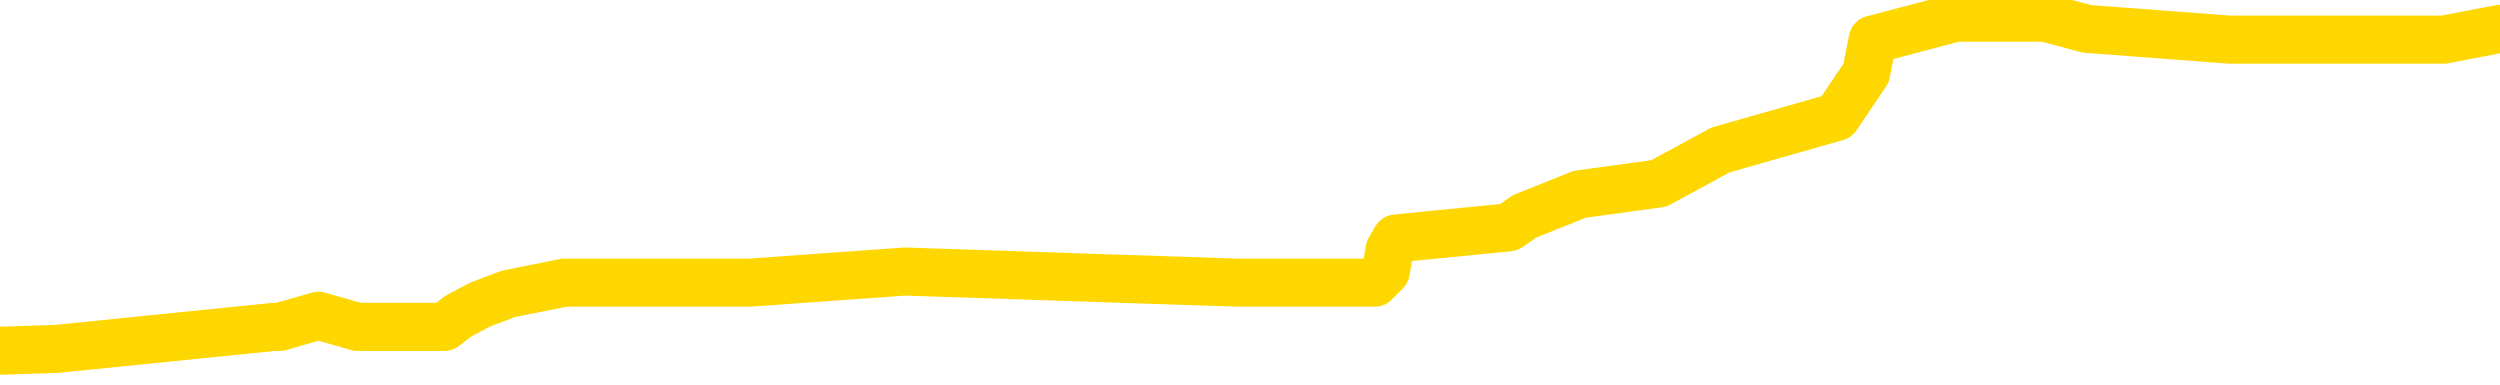 <svg xmlns="http://www.w3.org/2000/svg" version="1.1" viewBox="0 0 6500 1000">
	<path fill="none" stroke="gold" stroke-width="125" stroke-linecap="round" stroke-linejoin="round" d="M0 37388  L-342473 37388 L-342289 37359 L-341799 37302 L-341506 37273 L-341194 37216 L-340960 37187 L-340906 37130 L-340847 37072 L-340694 37044 L-340653 36986 L-340521 36958 L-340228 36929 L-339688 36929 L-339077 36900 L-339029 36900 L-338389 36871 L-338356 36871 L-337830 36871 L-337698 36843 L-337308 36785 L-336980 36728 L-336862 36671 L-336651 36613 L-335934 36613 L-335364 36584 L-335257 36584 L-335082 36556 L-334861 36498 L-334460 36470 L-334434 36412 L-333506 36355 L-333418 36297 L-333336 36240 L-333266 36183 L-332969 36154 L-332817 36097 L-330927 36125 L-330826 36125 L-330564 36125 L-330270 36154 L-330128 36097 L-329880 36097 L-329844 36068 L-329686 36039 L-329222 35982 L-328969 35953 L-328757 35896 L-328506 35867 L-328157 35838 L-327229 35781 L-327136 35723 L-326725 35695 L-325554 35637 L-324365 35609 L-324273 35551 L-324245 35494 L-323979 35436 L-323680 35379 L-323552 35322 L-323514 35264 L-322700 35264 L-322316 35293 L-321255 35322 L-321194 35322 L-320929 35896 L-320457 36441 L-320265 36986 L-320001 37532 L-319664 37503 L-319529 37474 L-319073 37446 L-318330 37417 L-318313 37388 L-318147 37331 L-318079 37331 L-317563 37302 L-316534 37302 L-316338 37273 L-315850 37245 L-315488 37216 L-315079 37216 L-314693 37245 L-312990 37245 L-312892 37245 L-312820 37245 L-312759 37245 L-312574 37216 L-312238 37216 L-311597 37187 L-311520 37159 L-311459 37159 L-311273 37130 L-311193 37130 L-311016 37101 L-310997 37072 L-310767 37072 L-310379 37044 L-309490 37044 L-309451 37015 L-309363 36986 L-309335 36929 L-308327 36900 L-308177 36843 L-308153 36814 L-308020 36785 L-307980 36757 L-306722 36728 L-306664 36728 L-306125 36699 L-306072 36699 L-306025 36699 L-305630 36671 L-305491 36642 L-305291 36613 L-305144 36613 L-304979 36613 L-304703 36642 L-304344 36642 L-303792 36613 L-303147 36584 L-302888 36527 L-302734 36498 L-302333 36470 L-302293 36441 L-302173 36412 L-302111 36441 L-302097 36441 L-302003 36441 L-301710 36412 L-301558 36297 L-301228 36240 L-301150 36183 L-301074 36154 L-300848 36068 L-300781 36010 L-300554 35953 L-300501 35896 L-300337 35867 L-299331 35838 L-299147 35809 L-298596 35781 L-298203 35723 L-297806 35695 L-296956 35637 L-296877 35609 L-296299 35580 L-295857 35580 L-295616 35551 L-295459 35551 L-295058 35494 L-295038 35494 L-294593 35465 L-294187 35436 L-294051 35379 L-293876 35322 L-293740 35264 L-293490 35207 L-292490 35178 L-292408 35149 L-292272 35121 L-292234 35092 L-291344 35063 L-291128 35035 L-290685 35006 L-290567 34977 L-290511 34948 L-289834 34948 L-289734 34920 L-289705 34920 L-288363 34891 L-287957 34862 L-287918 34834 L-286990 34805 L-286892 34776 L-286759 34747 L-286354 34719 L-286328 34690 L-286235 34661 L-286019 34633 L-285608 34575 L-284454 34518 L-284162 34460 L-284134 34403 L-283526 34374 L-283276 34317 L-283256 34288 L-282327 34260 L-282275 34202 L-282153 34173 L-282135 34116 L-281979 34087 L-281804 34030 L-281668 34001 L-281611 33973 L-281503 33944 L-281418 33915 L-281185 33886 L-281110 33858 L-280801 33829 L-280684 33800 L-280514 33772 L-280422 33743 L-280320 33743 L-280297 33714 L-280219 33714 L-280121 33657 L-279755 33628 L-279650 33599 L-279147 33571 L-278695 33542 L-278657 33513 L-278633 33485 L-278592 33456 L-278463 33427 L-278362 33398 L-277921 33370 L-277638 33341 L-277046 33312 L-276916 33284 L-276641 33226 L-276489 33198 L-276336 33169 L-276250 33111 L-276172 33083 L-275987 33054 L-275936 33054 L-275908 33025 L-275829 32997 L-275806 32968 L-275522 32911 L-274919 32853 L-273923 32824 L-273625 32796 L-272891 32767 L-272647 32738 L-272557 32710 L-271980 32681 L-271281 32652 L-270529 32623 L-270210 32595 L-269828 32537 L-269751 32509 L-269116 32480 L-268931 32451 L-268843 32451 L-268713 32451 L-268400 32423 L-268351 32394 L-268209 32365 L-268187 32336 L-267220 32308 L-266674 32279 L-266196 32279 L-266135 32279 L-265811 32279 L-265790 32250 L-265727 32250 L-265517 32222 L-265440 32193 L-265386 32164 L-265363 32136 L-265324 32107 L-265308 32078 L-264551 32049 L-264535 32021 L-263735 31992 L-263583 31963 L-262678 31935 L-262171 31906 L-261942 31849 L-261901 31849 L-261785 31820 L-261609 31791 L-260855 31820 L-260720 31791 L-260556 31762 L-260238 31734 L-260062 31676 L-259040 31619 L-259016 31561 L-258765 31533 L-258552 31475 L-257918 31447 L-257680 31389 L-257648 31332 L-257470 31274 L-257389 31217 L-257300 31188 L-257235 31131 L-256795 31074 L-256771 31045 L-256230 31016 L-255975 30987 L-255480 30959 L-254603 30930 L-254566 30901 L-254513 30873 L-254472 30844 L-254355 30815 L-254078 30787 L-253871 30729 L-253674 30672 L-253651 30614 L-253601 30557 L-253561 30528 L-253483 30500 L-252886 30442 L-252826 30413 L-252722 30385 L-252568 30356 L-251936 30327 L-251255 30299 L-250953 30241 L-250606 30212 L-250408 30184 L-250360 30126 L-250040 30098 L-249412 30069 L-249265 30040 L-249229 30012 L-249171 29983 L-249095 29925 L-248853 29925 L-248765 29897 L-248671 29868 L-248377 29839 L-248243 29811 L-248183 29782 L-248146 29725 L-247874 29725 L-246868 29696 L-246692 29667 L-246641 29667 L-246349 29638 L-246156 29581 L-245823 29552 L-245317 29524 L-244754 29466 L-244740 29409 L-244723 29380 L-244623 29323 L-244508 29265 L-244469 29208 L-244431 29179 L-244366 29179 L-244338 29150 L-244199 29179 L-243906 29179 L-243856 29179 L-243751 29179 L-243486 29150 L-243021 29122 L-242877 29122 L-242822 29064 L-242765 29036 L-242574 29007 L-242209 28978 L-241994 28978 L-241800 28978 L-241742 28978 L-241683 28921 L-241529 28892 L-241259 28863 L-240829 29007 L-240814 29007 L-240737 28978 L-240672 28950 L-240543 28749 L-240520 28720 L-240235 28691 L-240188 28663 L-240133 28634 L-239671 28605 L-239632 28605 L-239591 28576 L-239401 28548 L-238921 28519 L-238434 28490 L-238417 28462 L-238379 28433 L-238123 28404 L-238045 28347 L-237815 28318 L-237799 28261 L-237505 28203 L-237063 28175 L-236616 28146 L-236111 28117 L-235957 28088 L-235671 28060 L-235631 28002 L-235300 27974 L-235078 27945 L-234561 27888 L-234485 27859 L-234237 27801 L-234043 27744 L-233983 27715 L-233206 27687 L-233132 27687 L-232902 27658 L-232885 27658 L-232823 27629 L-232627 27601 L-232163 27601 L-232140 27572 L-232010 27572 L-230710 27572 L-230693 27572 L-230616 27543 L-230522 27543 L-230305 27543 L-230153 27514 L-229974 27543 L-229920 27572 L-229634 27601 L-229594 27601 L-229224 27601 L-228784 27601 L-228601 27601 L-228280 27572 L-227985 27572 L-227539 27514 L-227467 27486 L-227005 27428 L-226567 27400 L-226385 27371 L-224931 27314 L-224799 27285 L-224342 27227 L-224116 27199 L-223729 27141 L-223213 27084 L-222258 27026 L-221464 26969 L-220790 26940 L-220364 26883 L-220053 26854 L-219823 26768 L-219140 26682 L-219127 26596 L-218917 26481 L-218895 26452 L-218721 26395 L-217771 26366 L-217502 26309 L-216687 26280 L-216377 26223 L-216339 26194 L-216282 26137 L-215665 26108 L-215027 26051 L-213401 26022 L-212727 25993 L-212085 25993 L-212008 25993 L-211951 25993 L-211915 25993 L-211887 25964 L-211775 25907 L-211757 25878 L-211735 25850 L-211581 25821 L-211528 25764 L-211450 25735 L-211330 25706 L-211233 25677 L-211115 25649 L-210846 25591 L-210576 25563 L-210559 25505 L-210359 25477 L-210212 25419 L-209985 25390 L-209851 25362 L-209542 25333 L-209482 25304 L-209129 25247 L-208781 25218 L-208680 25190 L-208615 25132 L-208555 25103 L-208171 25046 L-207790 25017 L-207686 24989 L-207426 24960 L-207154 24902 L-206995 24874 L-206963 24845 L-206901 24816 L-206760 24788 L-206576 24759 L-206531 24730 L-206243 24730 L-206227 24702 L-205994 24702 L-205933 24673 L-205895 24673 L-205315 24644 L-205181 24615 L-205158 24501 L-205139 24300 L-205122 24070 L-205106 23840 L-205082 23611 L-205065 23439 L-205044 23238 L-205028 23037 L-205004 22922 L-204988 22807 L-204966 22721 L-204949 22664 L-204900 22578 L-204828 22491 L-204793 22348 L-204770 22233 L-204734 22118 L-204693 22004 L-204656 21946 L-204640 21831 L-204615 21745 L-204578 21688 L-204562 21602 L-204538 21544 L-204521 21487 L-204502 21429 L-204486 21372 L-204457 21286 L-204431 21200 L-204386 21171 L-204369 21114 L-204327 21085 L-204279 21028 L-204208 20970 L-204193 20913 L-204177 20855 L-204115 20827 L-204076 20798 L-204036 20769 L-203870 20741 L-203805 20712 L-203789 20683 L-203745 20626 L-203687 20597 L-203474 20568 L-203441 20540 L-203398 20511 L-203320 20482 L-202783 20454 L-202705 20425 L-202600 20367 L-202512 20339 L-202336 20310 L-201985 20281 L-201829 20253 L-201391 20224 L-201235 20195 L-201105 20167 L-200401 20109 L-200200 20080 L-199239 20023 L-198757 19994 L-198658 19994 L-198565 19966 L-198320 19937 L-198247 19908 L-197804 19851 L-197708 19822 L-197693 19793 L-197677 19765 L-197652 19736 L-197187 19707 L-196970 19679 L-196830 19650 L-196536 19621 L-196448 19592 L-196406 19564 L-196376 19535 L-196204 19506 L-196145 19478 L-196069 19449 L-195988 19420 L-195918 19420 L-195609 19392 L-195524 19363 L-195310 19334 L-195275 19305 L-194592 19277 L-194493 19248 L-194288 19219 L-194241 19191 L-193963 19162 L-193901 19133 L-193884 19076 L-193806 19047 L-193498 18990 L-193473 18961 L-193419 18904 L-193396 18875 L-193274 18846 L-193138 18789 L-192894 18760 L-192768 18760 L-192122 18731 L-192106 18731 L-192081 18731 L-191901 18674 L-191825 18645 L-191733 18617 L-191305 18588 L-190889 18559 L-190496 18502 L-190417 18473 L-190399 18444 L-190035 18416 L-189799 18387 L-189571 18358 L-189257 18330 L-189180 18301 L-189099 18243 L-188921 18186 L-188905 18157 L-188640 18100 L-188560 18071 L-188330 18043 L-188103 18014 L-187788 18014 L-187613 17985 L-187251 17985 L-186860 17956 L-186790 17899 L-186726 17870 L-186586 17813 L-186534 17784 L-186433 17727 L-185931 17698 L-185734 17669 L-185487 17641 L-185302 17612 L-185002 17583 L-184926 17555 L-184760 17497 L-183875 17469 L-183847 17411 L-183724 17354 L-183145 17325 L-183067 17296 L-182354 17296 L-182042 17296 L-181829 17296 L-181812 17296 L-181426 17296 L-180901 17239 L-180454 17210 L-180125 17181 L-179972 17153 L-179646 17153 L-179468 17124 L-179386 17124 L-179180 17067 L-179005 17038 L-178076 17009 L-177186 16981 L-177147 16952 L-176919 16952 L-176540 16923 L-175752 16894 L-175518 16866 L-175442 16837 L-175085 16808 L-174513 16751 L-174246 16722 L-173859 16694 L-173756 16694 L-173586 16694 L-172967 16694 L-172756 16694 L-172448 16694 L-172395 16665 L-172268 16636 L-172214 16607 L-172095 16579 L-171759 16521 L-170800 16493 L-170669 16435 L-170467 16407 L-169836 16378 L-169524 16349 L-169110 16320 L-169083 16292 L-168938 16263 L-168517 16234 L-167185 16234 L-167138 16206 L-167009 16148 L-166993 16119 L-166415 16062 L-166209 16033 L-166179 16005 L-166138 15976 L-166081 15947 L-166043 15919 L-165965 15890 L-165822 15861 L-165368 15832 L-165250 15804 L-164964 15775 L-164592 15746 L-164496 15718 L-164169 15689 L-163814 15660 L-163644 15632 L-163597 15603 L-163488 15574 L-163399 15545 L-163371 15517 L-163295 15459 L-162991 15431 L-162957 15373 L-162886 15345 L-162518 15316 L-162182 15287 L-162102 15287 L-161882 15258 L-161710 15230 L-161683 15201 L-161186 15172 L-160636 15115 L-159756 15086 L-159658 15029 L-159581 15000 L-159306 14971 L-159059 14914 L-158985 14885 L-158923 14828 L-158804 14799 L-158762 14770 L-158652 14742 L-158575 14684 L-157874 14656 L-157629 14627 L-157589 14598 L-157433 14570 L-156834 14570 L-156607 14570 L-156515 14570 L-156040 14570 L-155442 14512 L-154922 14483 L-154901 14455 L-154756 14426 L-154436 14426 L-153894 14426 L-153662 14426 L-153492 14426 L-153005 14397 L-152778 14369 L-152693 14340 L-152347 14311 L-152021 14311 L-151497 14283 L-151170 14254 L-150570 14225 L-150372 14168 L-150320 14139 L-150279 14110 L-149998 14082 L-149314 14024 L-149004 13995 L-148979 13938 L-148788 13909 L-148565 13881 L-148479 13852 L-147815 13795 L-147791 13766 L-147569 13708 L-147239 13680 L-146887 13622 L-146682 13594 L-146450 13536 L-146192 13508 L-146002 13450 L-145955 13421 L-145728 13393 L-145693 13364 L-145537 13335 L-145322 13307 L-145149 13278 L-145058 13249 L-144781 13221 L-144537 13192 L-144222 13163 L-143796 13163 L-143758 13163 L-143275 13163 L-143041 13163 L-142830 13134 L-142603 13106 L-142054 13106 L-141806 13077 L-140972 13077 L-140917 13048 L-140895 13020 L-140737 12991 L-140276 12962 L-140235 12933 L-139895 12876 L-139762 12847 L-139539 12819 L-138967 12790 L-138495 12761 L-138300 12733 L-138108 12704 L-137918 12675 L-137816 12646 L-137448 12618 L-137402 12589 L-137320 12560 L-136027 12532 L-135978 12503 L-135710 12503 L-135565 12503 L-135014 12503 L-134897 12474 L-134816 12446 L-134456 12417 L-134233 12388 L-133951 12359 L-133622 12302 L-133114 12273 L-133002 12245 L-132923 12216 L-132758 12187 L-132464 12187 L-131995 12187 L-131799 12216 L-131748 12216 L-131098 12187 L-130977 12159 L-130523 12159 L-130487 12130 L-130018 12101 L-129908 12072 L-129892 12044 L-129675 12044 L-129495 12015 L-128963 12015 L-127933 12015 L-127734 11986 L-127276 11958 L-126327 11900 L-126228 11871 L-125875 11814 L-125814 11785 L-125799 11757 L-125764 11728 L-125395 11699 L-125275 11671 L-125033 11642 L-124869 11613 L-124682 11584 L-124561 11556 L-123490 11498 L-122632 11470 L-122420 11412 L-122323 11384 L-122148 11326 L-121815 11297 L-121743 11269 L-121686 11240 L-121510 11240 L-121121 11211 L-120886 11183 L-120775 11154 L-120658 11125 L-119677 11097 L-119651 11068 L-119057 11010 L-119025 11010 L-118876 10982 L-118592 10953 L-117680 10953 L-116734 10953 L-116581 10924 L-116478 10924 L-116347 10896 L-116204 10867 L-116177 10838 L-116063 10809 L-115845 10781 L-115163 10752 L-115034 10723 L-114731 10695 L-114491 10637 L-114158 10609 L-113519 10580 L-113177 10522 L-113115 10494 L-112959 10494 L-112038 10494 L-111567 10494 L-111524 10494 L-111511 10465 L-111470 10436 L-111448 10408 L-111421 10379 L-111277 10350 L-110854 10322 L-110519 10322 L-110328 10293 L-109899 10293 L-109711 10264 L-109323 10207 L-108788 10178 L-108416 10149 L-108394 10149 L-108144 10121 L-108026 10092 L-107950 10063 L-107814 10035 L-107775 10006 L-107695 9977 L-107301 9948 L-106805 9920 L-106693 9862 L-106520 9834 L-106212 9805 L-105764 9776 L-105441 9747 L-105299 9690 L-104872 9633 L-104718 9575 L-104663 9518 L-103849 9489 L-103830 9460 L-103458 9432 L-103401 9432 L-102272 9403 L-102204 9403 L-101645 9374 L-101451 9346 L-101314 9317 L-101081 9288 L-100734 9260 L-100699 9202 L-100664 9173 L-100596 9116 L-100247 9087 L-100075 9059 L-99590 9030 L-99574 9001 L-99249 8973 L-99091 8944 L-97950 8886 L-97926 8858 L-97734 8800 L-97540 8772 L-97290 8743 L-97273 8714 L-96253 8685 L-95955 8657 L-95879 8628 L-95743 8571 L-95568 8542 L-94991 8485 L-94775 8456 L-94712 8427 L-94581 8398 L-94544 8341 L-94021 8312 L-93883 19621 L-93868 19621 L-93846 19621 L-93825 19621 L-93598 8284 L-92822 8284 L-92781 8284 L-92413 8284 L-92335 8255 L-92283 8226 L-91609 8198 L-90867 8169 L-90442 8169 L-89994 8140 L-88933 8111 L-88621 8054 L-88211 8054 L-88139 8025 L-87615 8025 L-87520 8025 L-87502 8025 L-87058 7997 L-86872 7939 L-86092 7882 L-85419 7853 L-85007 7767 L-84775 7710 L-84635 7681 L-84553 7623 L-84533 7595 L-84457 7595 L-84329 7566 L-84012 7595 L-83788 7595 L-83463 7566 L-83401 7566 L-83030 7566 L-82997 7566 L-82789 7566 L-82121 7566 L-82044 7566 L-81886 7509 L-81775 7509 L-81449 7480 L-81294 7451 L-80953 7451 L-80896 7394 L-80558 7336 L-80354 7308 L-80301 7250 L-78925 7222 L-78795 7193 L-78362 7164 L-78041 7136 L-77214 7078 L-77090 7049 L-76359 6992 L-76203 6935 L-76163 6906 L-76109 6877 L-76086 6849 L-75972 6820 L-75675 6791 L-75386 6762 L-75331 6734 L-75211 6705 L-75180 6676 L-75081 6648 L-74637 6648 L-74485 6619 L-73650 6619 L-73108 6590 L-72773 6590 L-72757 6561 L-72682 6533 L-72566 6504 L-72371 6475 L-72107 6447 L-71272 6418 L-71176 6389 L-70654 6361 L-70613 6332 L-70513 6303 L-69685 6303 L-69550 6274 L-69211 6274 L-68657 6246 L-68278 6217 L-68115 6188 L-67805 6160 L-66992 6131 L-66686 6102 L-66417 6102 L-66096 6102 L-65775 6131 L-65500 6131 L-64671 6074 L-64576 6045 L-64483 5959 L-64379 5873 L-63992 5787 L-63512 5729 L-63495 5700 L-63377 5672 L-63009 5614 L-62914 5586 L-62080 5528 L-62003 5500 L-61704 5471 L-61613 5442 L-61206 5385 L-61096 5327 L-60396 5299 L-59923 5270 L-59863 5241 L-59644 5184 L-59370 5155 L-59257 5126 L-58230 5098 L-57844 5069 L-57824 5040 L-57491 5012 L-57246 4983 L-56813 4954 L-56703 4925 L-56585 4897 L-56133 4839 L-55543 4811 L-55206 4782 L-53313 4753 L-53200 4696 L-52988 4667 L-51670 4638 L-51563 -1819 L-51497 -8191 L-51461 -14075 L-51399 -14075 L-50900 -7674 L-50225 -1359 L-50203 4466 L-49932 4409 L-48964 4409 L-48275 4380 L-48113 4351 L-47572 4323 L-47482 4294 L-46463 4265 L-45515 4208 L-45150 4237 L-45047 4265 L-44459 4265 L-44399 4265 L-44299 4237 L-43859 4179 L-43751 4150 L-43309 4122 L-42310 4036 L-42053 3950 L-41950 3863 L-41820 3806 L-41454 3749 L-40873 3691 L-40842 3663 L-40526 3634 L-38543 3605 L-38428 3576 L-38360 3576 L-38001 3548 L-36383 3519 L-36205 3519 L-36061 3519 L-35238 3548 L-35185 3576 L-35131 3576 L-34697 3576 L-33716 3605 L-33643 3605 L-32558 3576 L-32345 3576 L-31629 3519 L-31240 3490 L-31022 3433 L-30702 3376 L-30208 3318 L-30080 3289 L-29852 3232 L-29619 3175 L-29560 3146 L-29271 3117 L-28998 3060 L-27969 3031 L-26303 3002 L-25884 2974 L-25747 2945 L-25591 2945 L-25286 2916 L-25057 2859 L-24899 2830 L-24740 2773 L-24571 2715 L-24523 2687 L-24470 2658 L-24448 2658 L-24062 2629 L-23812 2629 L-23542 2629 L-23381 2629 L-23291 2629 L-21633 2629 L-21468 2658 L-21088 2629 L-20628 2629 L-20018 2572 L-18925 2543 L-18494 2514 L-18462 2486 L-18400 2457 L-18383 2428 L-16679 2400 L-16637 2371 L-16170 2342 L-15984 2314 L-15951 2256 L-15356 2227 L-15306 2199 L-14984 2170 L-14933 2141 L-14722 2113 L-14704 2084 L-14438 2026 L-14385 1998 L-13916 1969 L-13406 1912 L-13328 1912 L-13033 1883 L-13017 1854 L-12978 1826 L-12907 1797 L-12750 1768 L-11804 1768 L-11747 1768 L-11226 1768 L-11034 1739 L-10933 1739 L-10707 1711 L-10197 1711 L-9809 2486 L-9740 2486 L-9392 2457 L-9035 2428 L-7906 1596 L-7854 1539 L-7628 1510 L-7594 1481 L-7469 1424 L-7371 1424 L-7106 1424 L-6366 1452 L-5787 1452 L-5494 1452 L-4788 1452 L-4609 1424 L-4586 1424 L-3950 1395 L-3639 1366 L-3242 1366 L-3213 1338 L-3192 1309 L-3038 1280 L-2353 1280 L-2336 1280 L-1996 1280 L-1724 1252 L-1686 1223 L-1630 1165 L-1608 1137 L-1536 1108 L-1204 1079 L-1098 1051 L-1070 993 L-872 964 L-719 936 L148 907 L711 850 L727 850 L828 821 L930 850 L1077 850 L1155 850 L1193 821 L1248 792 L1322 764 L1467 735 L1948 735 L2353 706 L3219 735 L3239 735 L3497 735 L3574 735 L3603 706 L3613 649 L3630 620 L3923 591 L3963 563 L4035 534 L4108 505 L4313 477 L4473 390 L4775 304 L4852 190 L4869 103 L5085 46 L5317 46 L5426 75 L5796 103 L5954 103 L6186 103 L6354 103 L6500 75" />
</svg>
